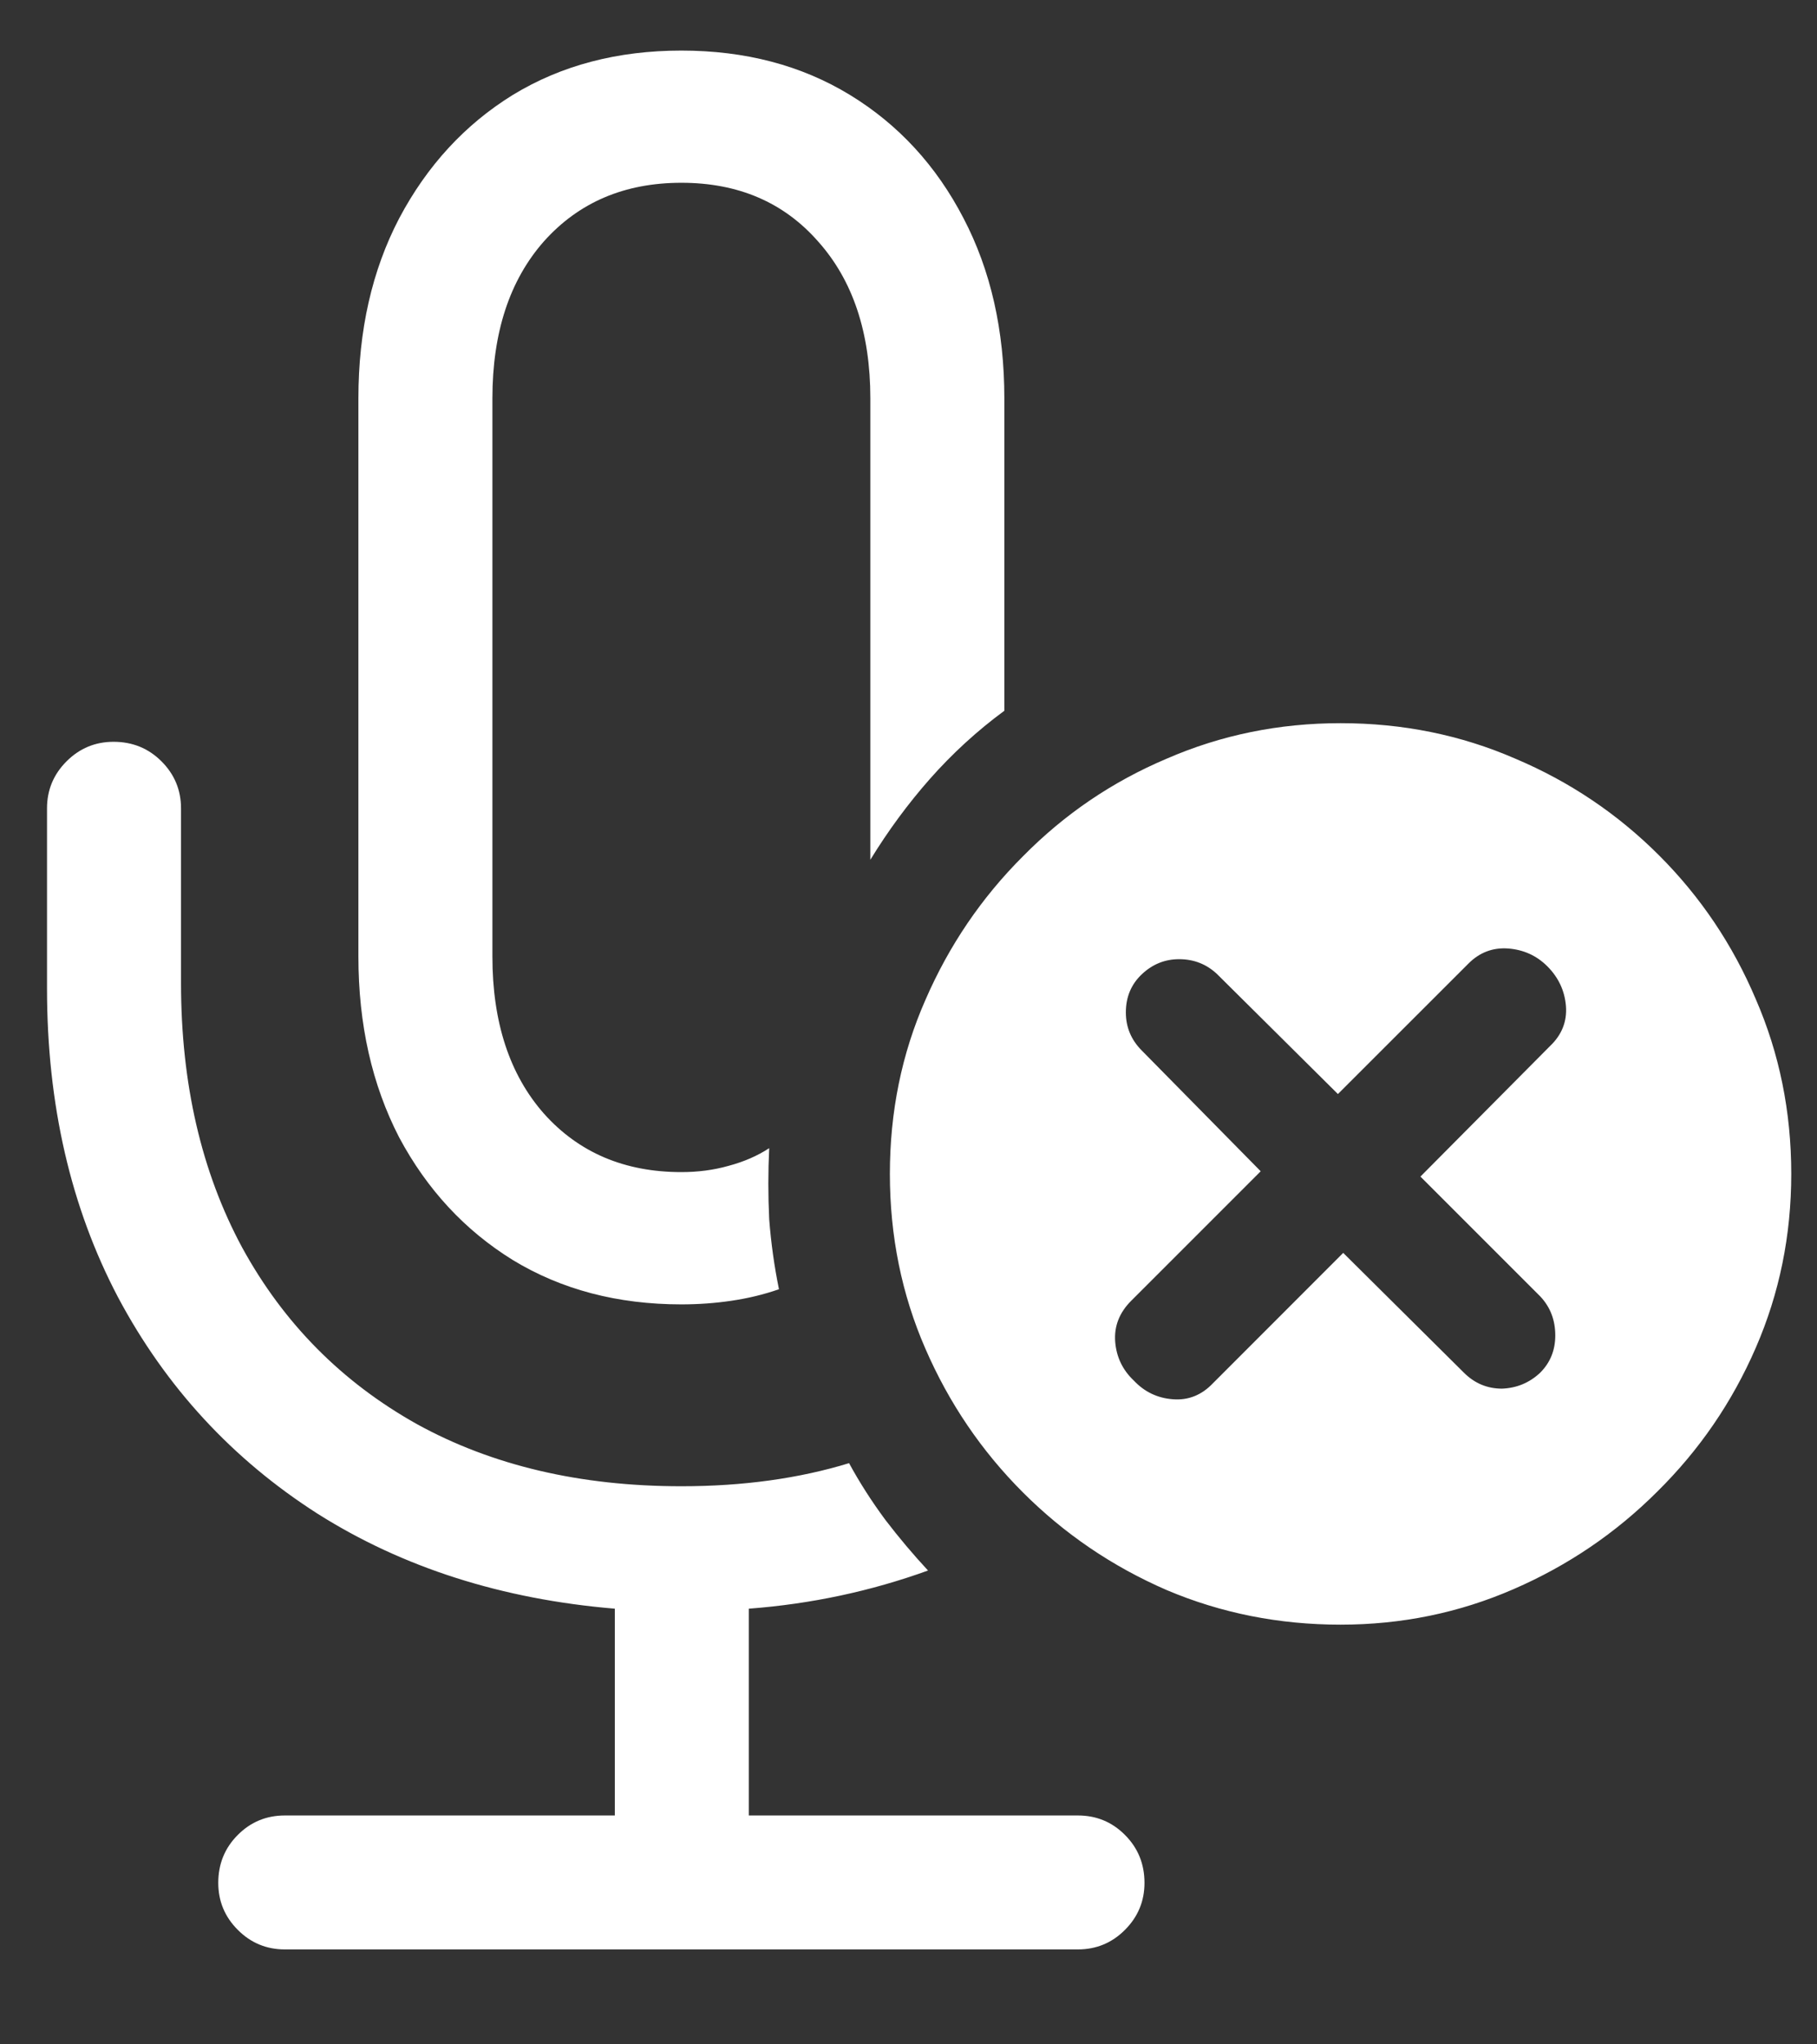 <?xml version="1.0" encoding="UTF-8"?>
<svg xmlns="http://www.w3.org/2000/svg" xmlns:xlink="http://www.w3.org/1999/xlink" width="24" height="27" viewBox="0 0 24 27" version="1.1">
<rect x="0" y="0" width="24" height="27" fill="#333333" stroke="none"/>
<g id="surface1">
<path style=" stroke:none;fill-rule:nonzero;fill:rgb(100%,100%,100%);fill-opacity:1;" d="M 3.762 25.746 L 14.238 25.746 C 14.48 25.746 14.688 25.66 14.859 25.488 C 15.031 25.316 15.117 25.109 15.117 24.867 C 15.117 24.617 15.031 24.406 14.859 24.234 C 14.688 24.062 14.48 23.977 14.238 23.977 L 9.891 23.977 L 9.891 21.246 C 10.711 21.184 11.5 21.016 12.258 20.742 C 12.062 20.531 11.875 20.309 11.695 20.074 C 11.516 19.832 11.355 19.582 11.215 19.324 C 10.551 19.527 9.812 19.629 9 19.629 C 7.664 19.629 6.5 19.355 5.508 18.809 C 4.516 18.254 3.746 17.477 3.199 16.477 C 2.66 15.477 2.391 14.312 2.391 12.984 L 2.391 10.676 C 2.391 10.434 2.305 10.227 2.133 10.055 C 1.961 9.883 1.75 9.797 1.5 9.797 C 1.258 9.797 1.051 9.883 0.879 10.055 C 0.707 10.227 0.621 10.434 0.621 10.676 L 0.621 13.055 C 0.621 14.586 0.934 15.945 1.559 17.133 C 2.191 18.32 3.07 19.273 4.195 19.992 C 5.32 20.703 6.629 21.121 8.121 21.246 L 8.121 23.977 L 3.762 23.977 C 3.52 23.977 3.312 24.062 3.141 24.234 C 2.969 24.406 2.883 24.617 2.883 24.867 C 2.883 25.109 2.969 25.316 3.141 25.488 C 3.312 25.66 3.52 25.746 3.762 25.746 Z M 9 17.227 C 9.227 17.227 9.445 17.211 9.656 17.18 C 9.875 17.148 10.086 17.098 10.289 17.027 C 10.227 16.723 10.184 16.414 10.16 16.102 C 10.145 15.789 10.145 15.477 10.16 15.164 C 10.004 15.266 9.824 15.344 9.621 15.398 C 9.426 15.453 9.219 15.48 9 15.48 C 8.25 15.48 7.645 15.223 7.184 14.707 C 6.73 14.191 6.504 13.5 6.504 12.633 L 6.504 5.262 C 6.504 4.395 6.73 3.703 7.184 3.188 C 7.645 2.672 8.25 2.414 9 2.414 C 9.75 2.414 10.352 2.672 10.805 3.188 C 11.266 3.703 11.496 4.395 11.496 5.262 L 11.496 11.355 C 11.73 10.973 11.992 10.617 12.281 10.289 C 12.578 9.953 12.906 9.652 13.266 9.387 L 13.266 5.262 C 13.266 4.363 13.086 3.57 12.727 2.883 C 12.367 2.188 11.867 1.645 11.227 1.254 C 10.586 0.863 9.844 0.668 9 0.668 C 8.156 0.668 7.414 0.863 6.773 1.254 C 6.141 1.645 5.641 2.188 5.273 2.883 C 4.914 3.57 4.734 4.363 4.734 5.262 L 4.734 12.633 C 4.734 13.531 4.914 14.328 5.273 15.023 C 5.641 15.711 6.141 16.25 6.773 16.641 C 7.414 17.031 8.156 17.227 9 17.227 Z M 17.707 21.457 C 18.512 21.457 19.273 21.301 19.992 20.988 C 20.711 20.676 21.344 20.246 21.891 19.699 C 22.445 19.152 22.879 18.52 23.191 17.801 C 23.504 17.082 23.66 16.316 23.66 15.504 C 23.66 14.684 23.504 13.914 23.191 13.195 C 22.887 12.477 22.461 11.844 21.914 11.297 C 21.367 10.75 20.734 10.324 20.016 10.02 C 19.297 9.707 18.527 9.551 17.707 9.551 C 16.895 9.551 16.129 9.707 15.41 10.02 C 14.691 10.324 14.059 10.754 13.512 11.309 C 12.965 11.855 12.535 12.488 12.223 13.207 C 11.91 13.918 11.754 14.684 11.754 15.504 C 11.754 16.324 11.91 17.094 12.223 17.812 C 12.535 18.531 12.965 19.164 13.512 19.711 C 14.059 20.258 14.691 20.688 15.41 21 C 16.129 21.305 16.895 21.457 17.707 21.457 Z M 16.02 18.27 C 15.871 18.426 15.695 18.496 15.492 18.48 C 15.289 18.465 15.117 18.383 14.977 18.234 C 14.828 18.094 14.746 17.922 14.73 17.719 C 14.715 17.516 14.785 17.336 14.941 17.18 L 16.652 15.469 L 15.082 13.875 C 14.941 13.734 14.871 13.566 14.871 13.371 C 14.871 13.168 14.941 13 15.082 12.867 C 15.223 12.734 15.387 12.668 15.574 12.668 C 15.77 12.668 15.938 12.734 16.078 12.867 L 17.672 14.449 L 19.395 12.727 C 19.543 12.578 19.719 12.512 19.922 12.527 C 20.125 12.543 20.297 12.621 20.438 12.762 C 20.586 12.91 20.668 13.086 20.684 13.289 C 20.699 13.492 20.629 13.668 20.473 13.816 L 18.762 15.539 L 20.344 17.121 C 20.477 17.262 20.543 17.434 20.543 17.637 C 20.543 17.832 20.477 17.996 20.344 18.129 C 20.203 18.262 20.035 18.332 19.84 18.34 C 19.645 18.34 19.477 18.27 19.336 18.129 L 17.742 16.547 Z M 16.02 18.27 "/>
</g>
</svg>
